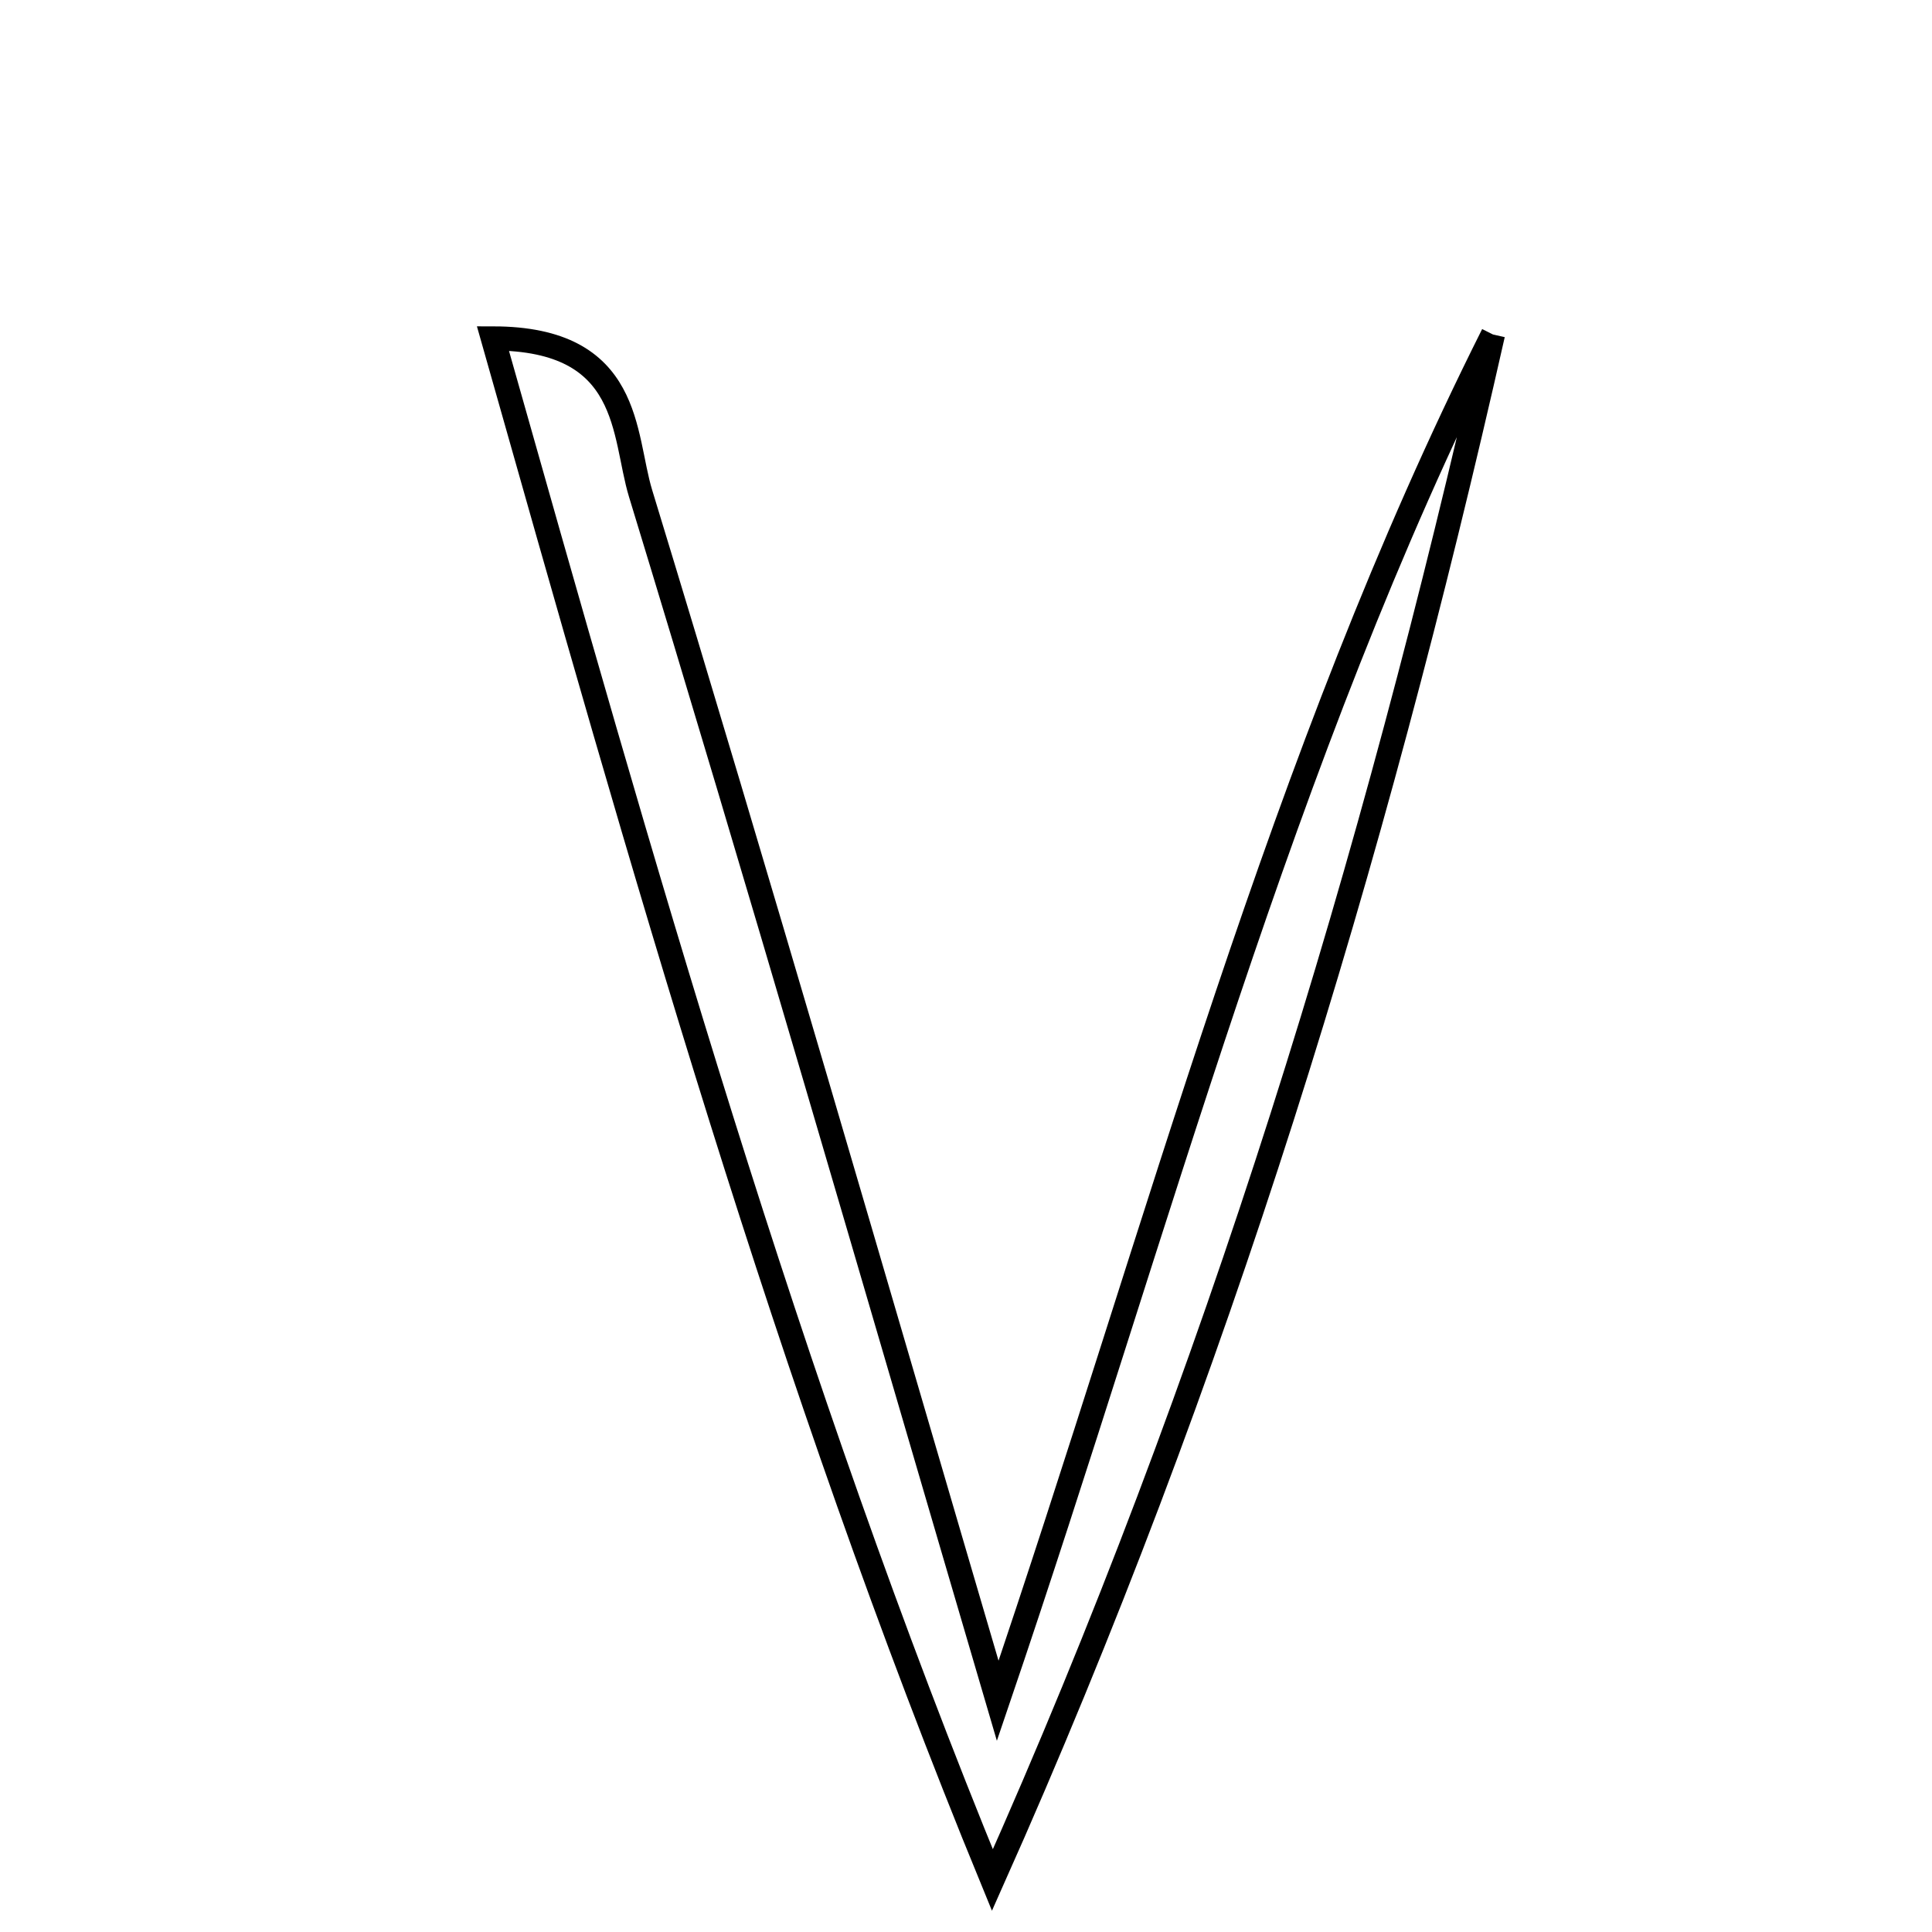 <svg xmlns="http://www.w3.org/2000/svg" viewBox="0.0 0.0 24.0 24.0" height="200px" width="200px"><path fill="none" stroke="black" stroke-width=".3" stroke-opacity="1.0"  filling="0" d="M18.546 4.155 C17.065 10.718 15.117 17.105 12.328 23.355 C9.764 17.116 7.981 10.764 6.123 4.204 C7.857 4.205 7.735 5.401 7.958 6.131 C9.428 10.947 10.824 15.785 12.394 21.128 C14.428 15.149 15.901 9.426 18.546 4.155"></path></svg>